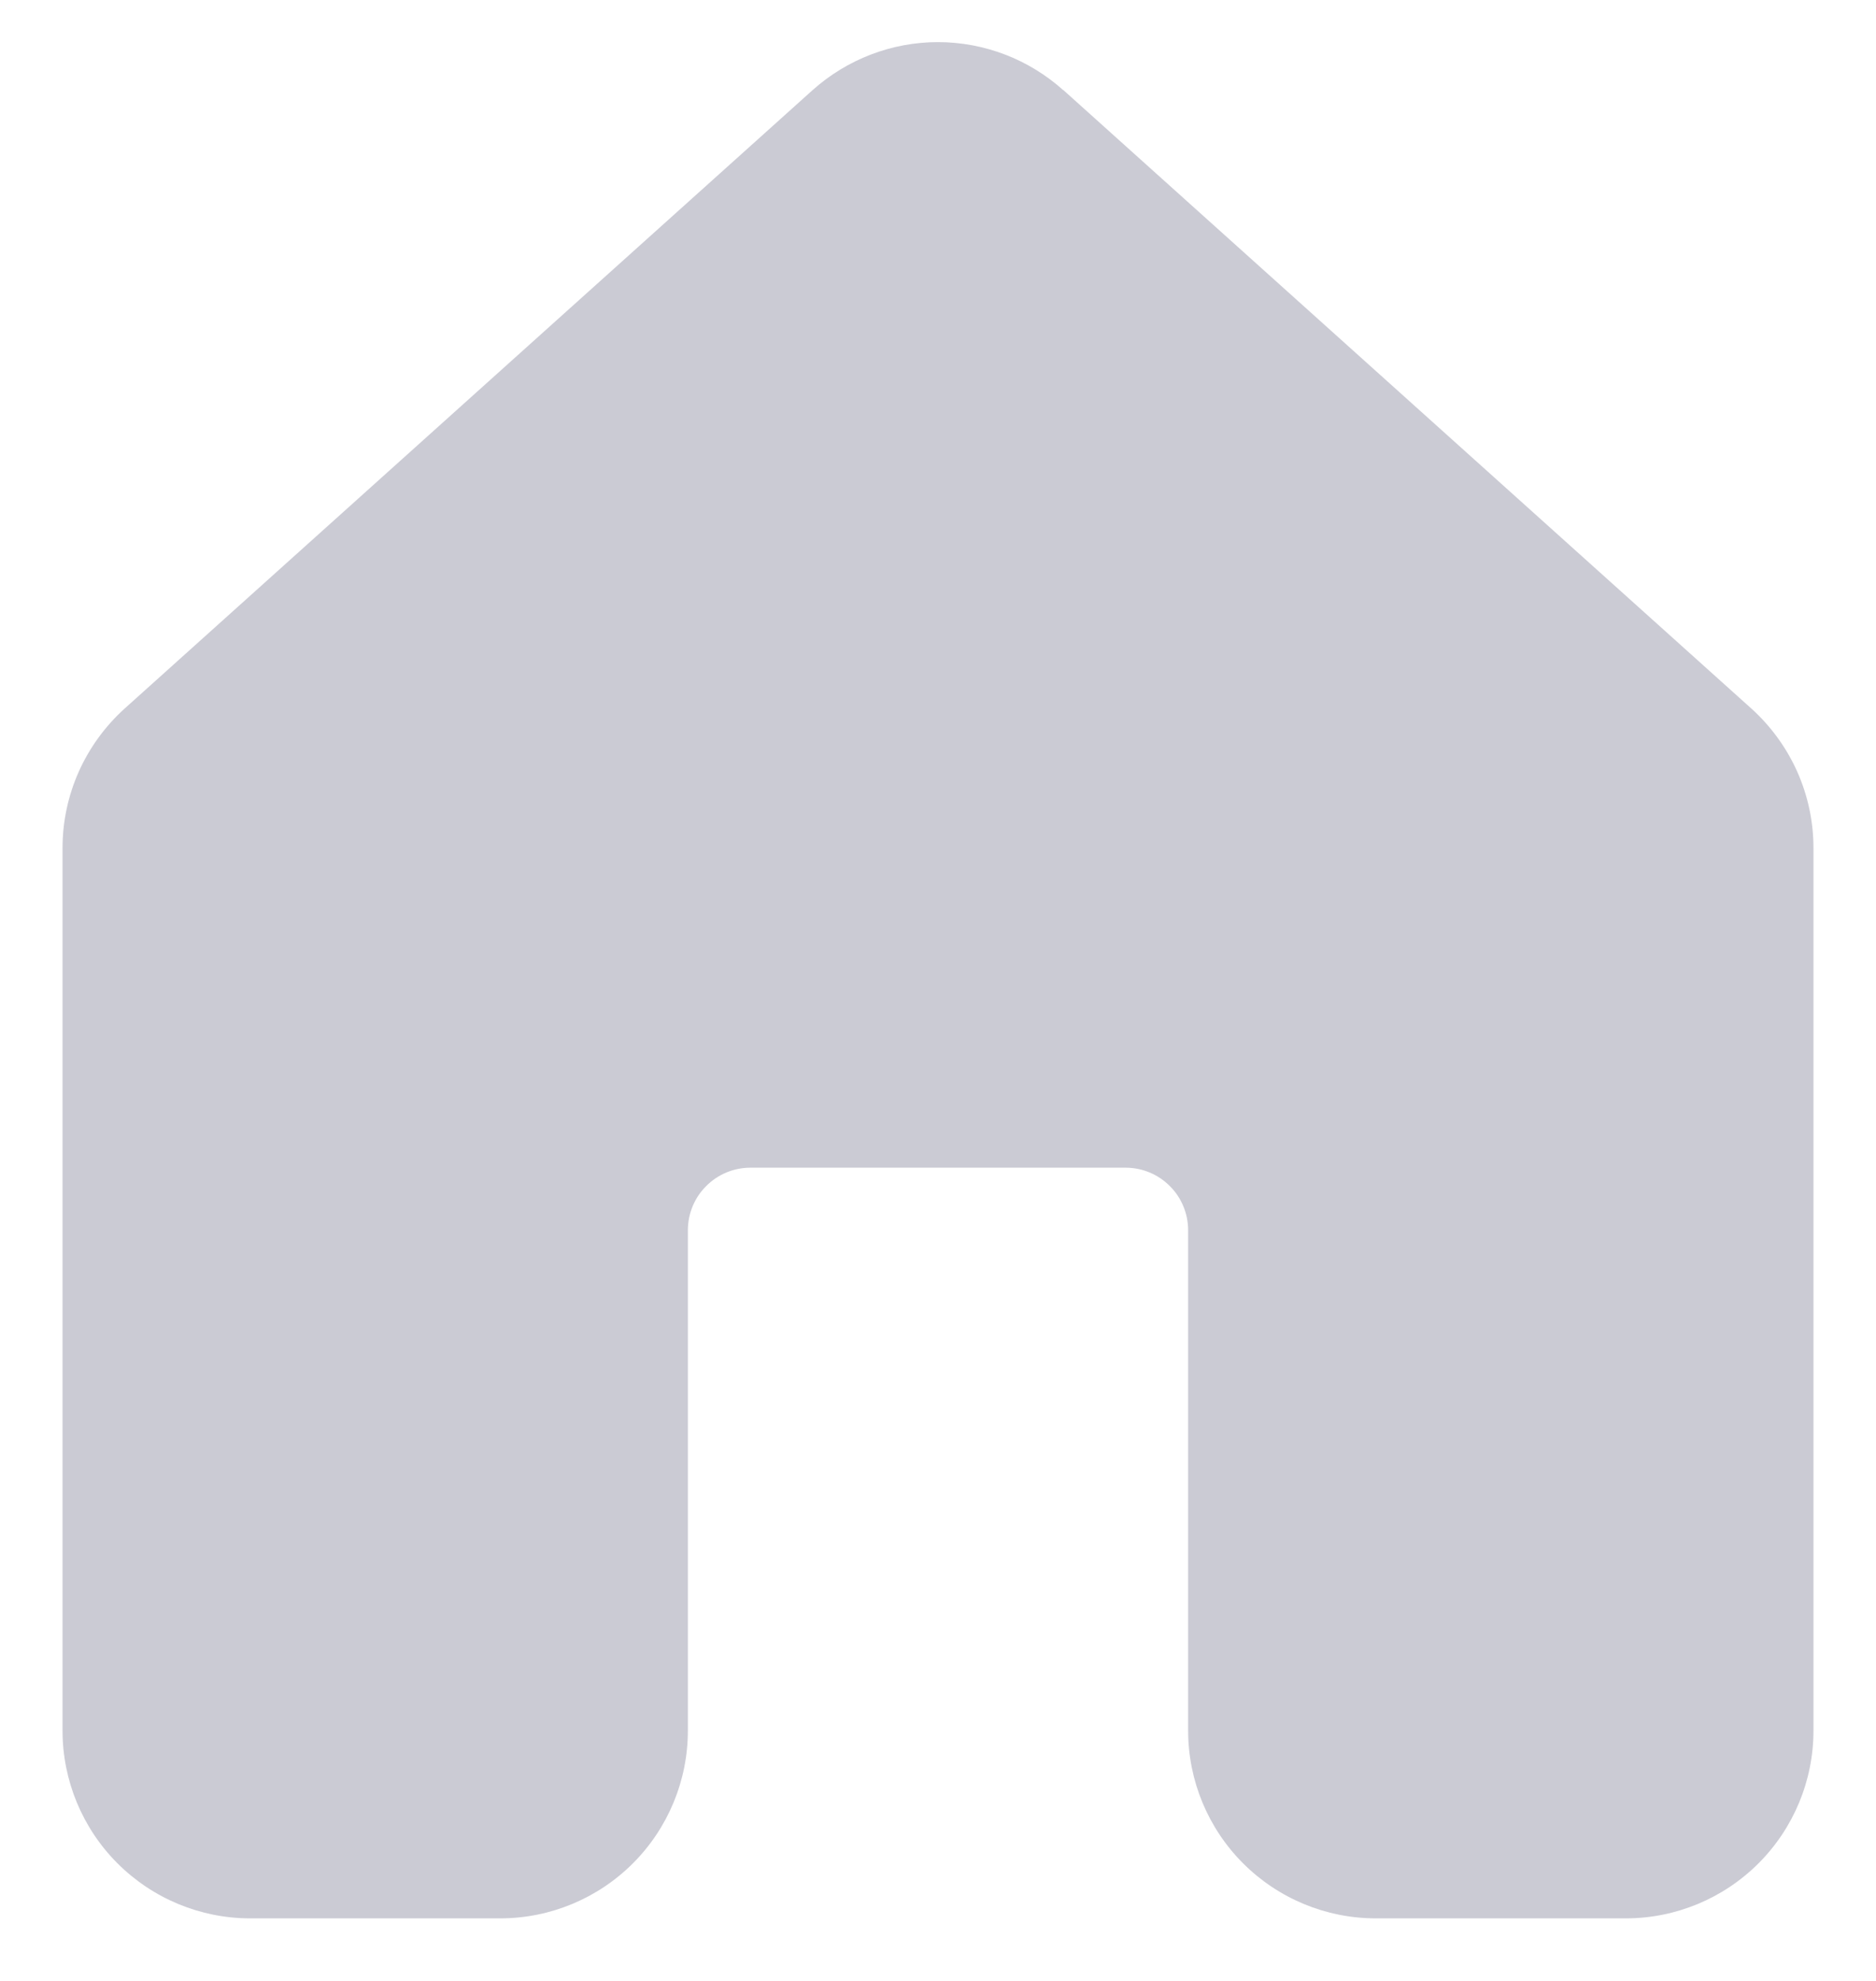 <svg width="18" height="19" viewBox="0 0 18 19" fill="none" xmlns="http://www.w3.org/2000/svg">
<path d="M10.202 0.865C9.872 0.569 9.444 0.404 8.999 0.404C8.555 0.404 8.127 0.569 7.796 0.865L1.196 6.796C1.009 6.965 0.859 7.171 0.756 7.401C0.653 7.632 0.6 7.881 0.6 8.134V16.6C0.6 17.077 0.79 17.535 1.127 17.872C1.465 18.21 1.923 18.4 2.4 18.4H4.8C5.277 18.4 5.735 18.21 6.073 17.872C6.41 17.535 6.6 17.077 6.6 16.6V11.8C6.6 11.641 6.663 11.488 6.776 11.376C6.888 11.263 7.041 11.2 7.2 11.2H10.8C10.959 11.2 11.112 11.263 11.224 11.376C11.337 11.488 11.4 11.641 11.4 11.8V16.6C11.4 17.077 11.59 17.535 11.927 17.872C12.265 18.21 12.723 18.4 13.2 18.4H15.6C16.077 18.4 16.535 18.21 16.873 17.872C17.21 17.535 17.4 17.077 17.4 16.6V8.134C17.4 7.881 17.347 7.632 17.244 7.401C17.141 7.171 16.991 6.965 16.804 6.796L10.204 0.865H10.202Z" fill="#CBCBD4"/>
</svg>
